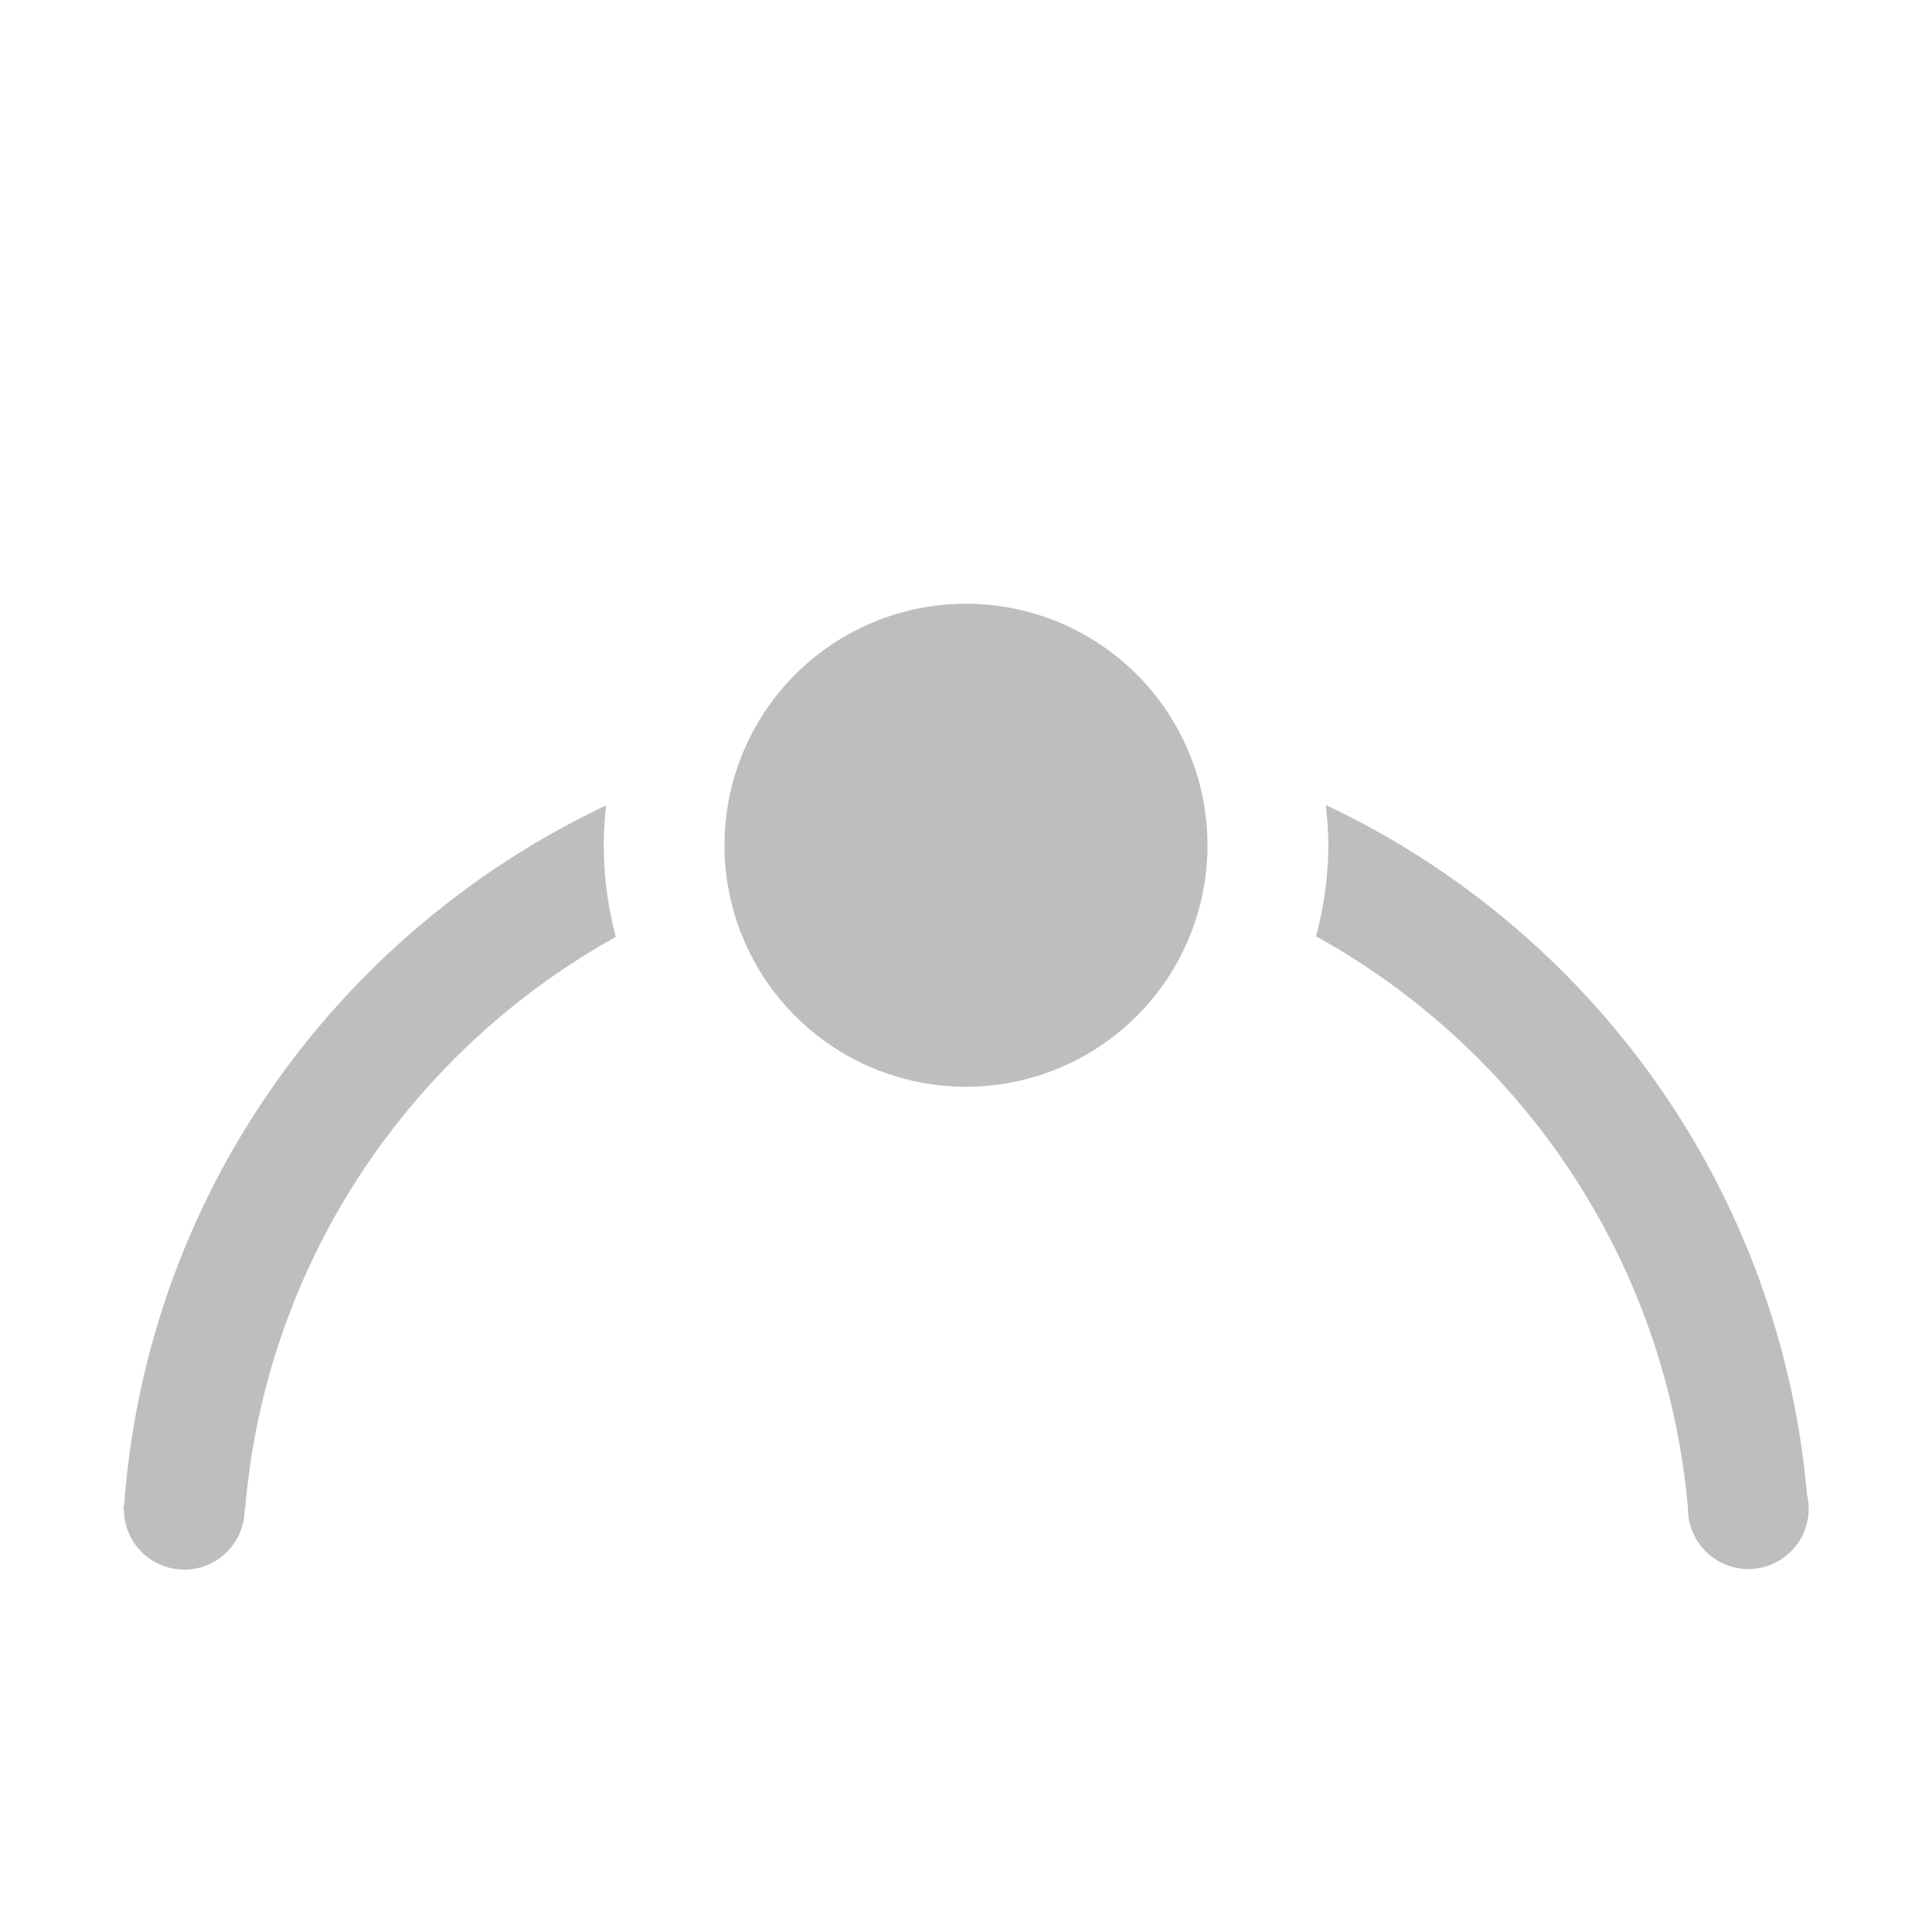 <?xml version="1.0" encoding="UTF-8"?>
<svg width="16" height="16" version="1.1" xmlns="http://www.w3.org/2000/svg">
 <path d="m8 5a2 2 0 0 0-2 2 2 2 0 0 0 2 2 2 2 0 0 0 2-2 2 2 0 0 0-2-2zm-2.98 1.67c-2.2 1.04-3.79 3.19-3.99 5.77a0.5 0.5 0 0 0-2e-3 0.012c-0.001 0.016-0.005 0.031-0.006 0.047h0.004a0.5 0.5 0 0 0 0.5 0.5 0.5 0.5 0 0 0 0.5-0.5h0.004c0.172-2.06 1.38-3.8 3.07-4.74a3 3 0 0 1-0.1-0.756 3 3 0 0 1 0.019-0.328zm5.96 0.004a3 3 0 0 1 0.021 0.324 3 3 0 0 1-0.102 0.756c1.7 0.942 2.9 2.68 3.08 4.74a0.5 0.5 0 0 0 0.5 0.5 0.5 0.5 0 0 0 0.5-0.5 0.5 0.5 0 0 0-0.014-0.115c-0.225-2.55-1.8-4.68-3.98-5.71z" fill="#bebebe"/>
</svg>
